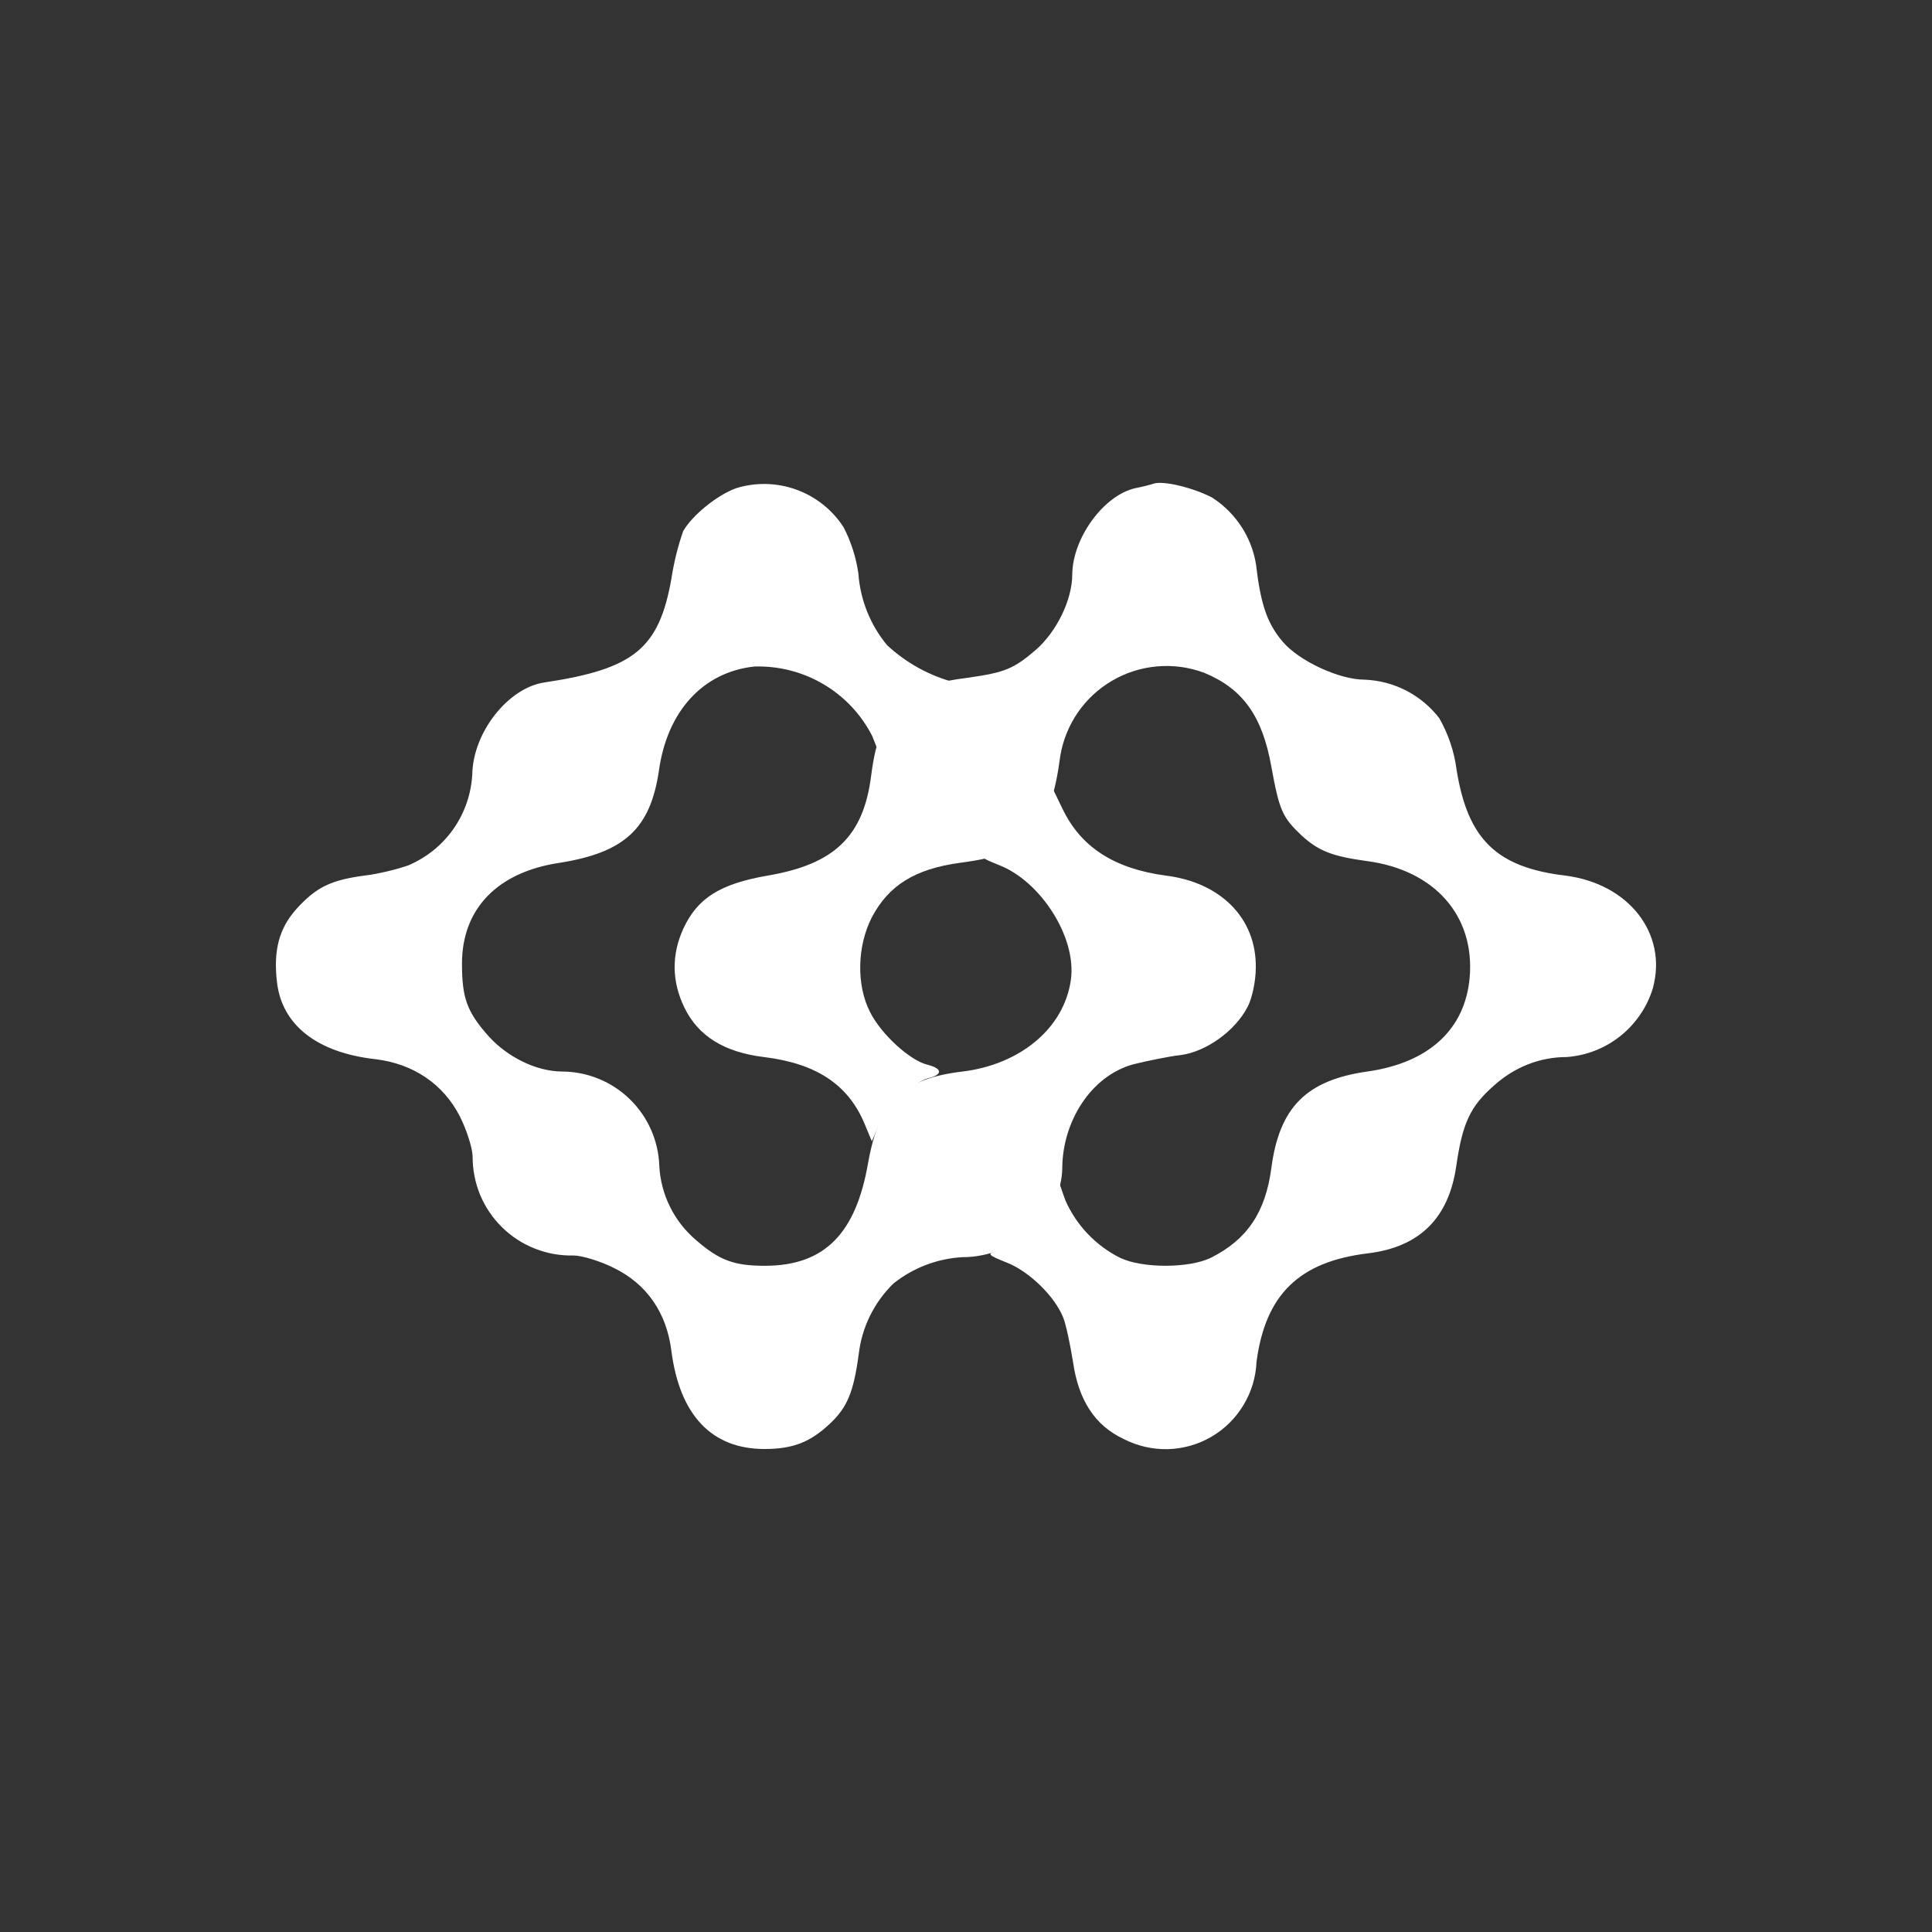 <svg width="24" height="24" viewBox="0 0 24 24" fill="none" xmlns="http://www.w3.org/2000/svg">
<rect x="0" y="0" width="24" height="24" fill="#333333" stroke="none"/>
<path d="M9.146 6.064C8.906 6.15 8.593 6.407 8.486 6.6C8.419 6.792 8.371 6.99 8.34 7.191C8.186 8.057 7.877 8.31 6.767 8.477C6.313 8.541 5.876 9.099 5.867 9.617C5.854 9.861 5.773 10.097 5.633 10.297C5.493 10.497 5.299 10.653 5.074 10.749C4.959 10.791 4.71 10.856 4.526 10.877C4.106 10.933 3.926 11.023 3.681 11.293C3.467 11.533 3.394 11.807 3.441 12.201C3.501 12.733 3.939 13.076 4.659 13.157C5.134 13.213 5.507 13.466 5.713 13.869C5.799 14.04 5.867 14.259 5.871 14.361C5.87 14.525 5.901 14.688 5.963 14.84C6.026 14.992 6.118 15.129 6.235 15.244C6.352 15.36 6.491 15.45 6.643 15.51C6.796 15.571 6.959 15.6 7.123 15.596C7.226 15.596 7.453 15.664 7.624 15.75C8.036 15.951 8.28 16.307 8.34 16.779C8.443 17.58 8.841 18 9.497 18C9.853 18 10.067 17.914 10.312 17.683C10.526 17.481 10.603 17.293 10.667 16.826C10.705 16.49 10.858 16.178 11.1 15.943C11.345 15.748 11.645 15.634 11.957 15.617C12.609 15.617 13.191 15.094 13.196 14.507C13.2 13.937 13.547 13.367 14.079 13.221C14.25 13.179 14.516 13.123 14.67 13.106C14.987 13.063 15.343 12.806 15.497 12.51C15.553 12.407 15.6 12.189 15.6 12.021C15.609 11.413 15.171 10.963 14.482 10.877C13.839 10.791 13.423 10.521 13.196 10.041L13.059 9.759L12.947 10.003C12.813 10.271 12.584 10.478 12.304 10.586C12.159 10.641 12.163 10.646 12.416 10.749C12.921 10.946 13.376 11.636 13.303 12.171C13.217 12.784 12.66 13.226 11.957 13.311C11.207 13.401 10.92 13.68 10.783 14.451C10.633 15.309 10.256 15.724 9.501 15.724C9.116 15.724 8.936 15.656 8.644 15.403C8.51 15.288 8.4 15.148 8.322 14.989C8.244 14.831 8.199 14.658 8.19 14.481C8.179 14.169 8.048 13.872 7.823 13.654C7.599 13.436 7.299 13.313 6.986 13.311C6.664 13.311 6.3 13.131 6.064 12.866C5.799 12.566 5.739 12.394 5.739 11.97C5.739 11.289 6.18 10.834 6.947 10.719C7.761 10.59 8.079 10.294 8.186 9.57C8.289 8.833 8.734 8.349 9.369 8.28C9.669 8.27 9.967 8.345 10.227 8.498C10.486 8.65 10.697 8.873 10.834 9.141L10.937 9.399L11.049 9.15C11.177 8.871 11.473 8.627 11.786 8.541C11.944 8.499 11.961 8.481 11.859 8.477C11.545 8.394 11.256 8.235 11.019 8.014C10.81 7.761 10.686 7.45 10.663 7.123C10.634 6.923 10.572 6.728 10.479 6.549C10.34 6.334 10.134 6.17 9.894 6.083C9.653 5.995 9.39 5.989 9.146 6.064Z" fill="white"/>
<path d="M14.327 6.009C14.293 6.021 14.194 6.047 14.104 6.064C13.714 6.15 13.324 6.681 13.32 7.136C13.32 7.449 13.127 7.847 12.866 8.074C12.591 8.31 12.48 8.353 12.039 8.417C11.597 8.473 11.434 8.537 11.224 8.734C10.972 8.966 10.882 9.171 10.822 9.634C10.727 10.389 10.367 10.736 9.536 10.877C8.944 10.98 8.666 11.156 8.49 11.533C8.34 11.859 8.344 12.193 8.503 12.519C8.674 12.87 8.996 13.071 9.489 13.131C10.132 13.209 10.526 13.466 10.732 13.941L10.83 14.177L10.907 14.001C11.002 13.774 11.353 13.436 11.533 13.393C11.713 13.35 11.709 13.273 11.52 13.226C11.306 13.174 10.95 12.853 10.809 12.574C10.637 12.24 10.646 11.756 10.83 11.396C11.04 10.997 11.366 10.796 11.919 10.719C12.441 10.65 12.634 10.564 12.853 10.307C13.024 10.11 13.11 9.853 13.17 9.399C13.201 9.203 13.276 9.017 13.387 8.854C13.499 8.691 13.646 8.554 13.817 8.455C13.988 8.355 14.179 8.295 14.376 8.278C14.573 8.261 14.772 8.288 14.957 8.357C15.437 8.554 15.681 8.893 15.793 9.523C15.892 10.067 15.93 10.153 16.17 10.38C16.384 10.573 16.547 10.637 16.984 10.697C17.82 10.809 18.322 11.374 18.257 12.141C18.201 12.789 17.747 13.204 16.984 13.311C16.226 13.419 15.892 13.757 15.793 14.511C15.72 15.06 15.493 15.399 15.039 15.626C14.773 15.754 14.199 15.759 13.916 15.626C13.612 15.474 13.371 15.221 13.234 14.91L13.157 14.691L13.046 14.94C12.912 15.209 12.683 15.419 12.403 15.527C12.257 15.579 12.257 15.583 12.51 15.686C12.784 15.793 13.106 16.106 13.209 16.371C13.243 16.457 13.294 16.701 13.329 16.916C13.397 17.396 13.603 17.709 13.959 17.876C14.128 17.963 14.316 18.006 14.506 18.002C14.697 17.997 14.883 17.944 15.047 17.849C15.212 17.753 15.349 17.617 15.447 17.454C15.546 17.291 15.601 17.106 15.609 16.916C15.72 16.08 16.14 15.673 16.989 15.57C17.631 15.493 17.996 15.137 18.09 14.486C18.167 13.954 18.262 13.744 18.561 13.483C18.814 13.256 19.127 13.131 19.462 13.131C19.706 13.113 19.939 13.022 20.13 12.869C20.321 12.716 20.462 12.509 20.533 12.274C20.717 11.597 20.233 10.976 19.444 10.877C18.587 10.774 18.232 10.423 18.094 9.561C18.065 9.337 17.992 9.12 17.88 8.923C17.77 8.779 17.629 8.662 17.469 8.579C17.308 8.496 17.131 8.45 16.95 8.443C16.637 8.443 16.136 8.211 15.934 7.971C15.754 7.761 15.669 7.534 15.613 7.093C15.596 6.908 15.537 6.73 15.44 6.572C15.343 6.414 15.212 6.28 15.056 6.18C14.824 6.06 14.451 5.966 14.327 6.009Z" fill="white"/>
</svg>
